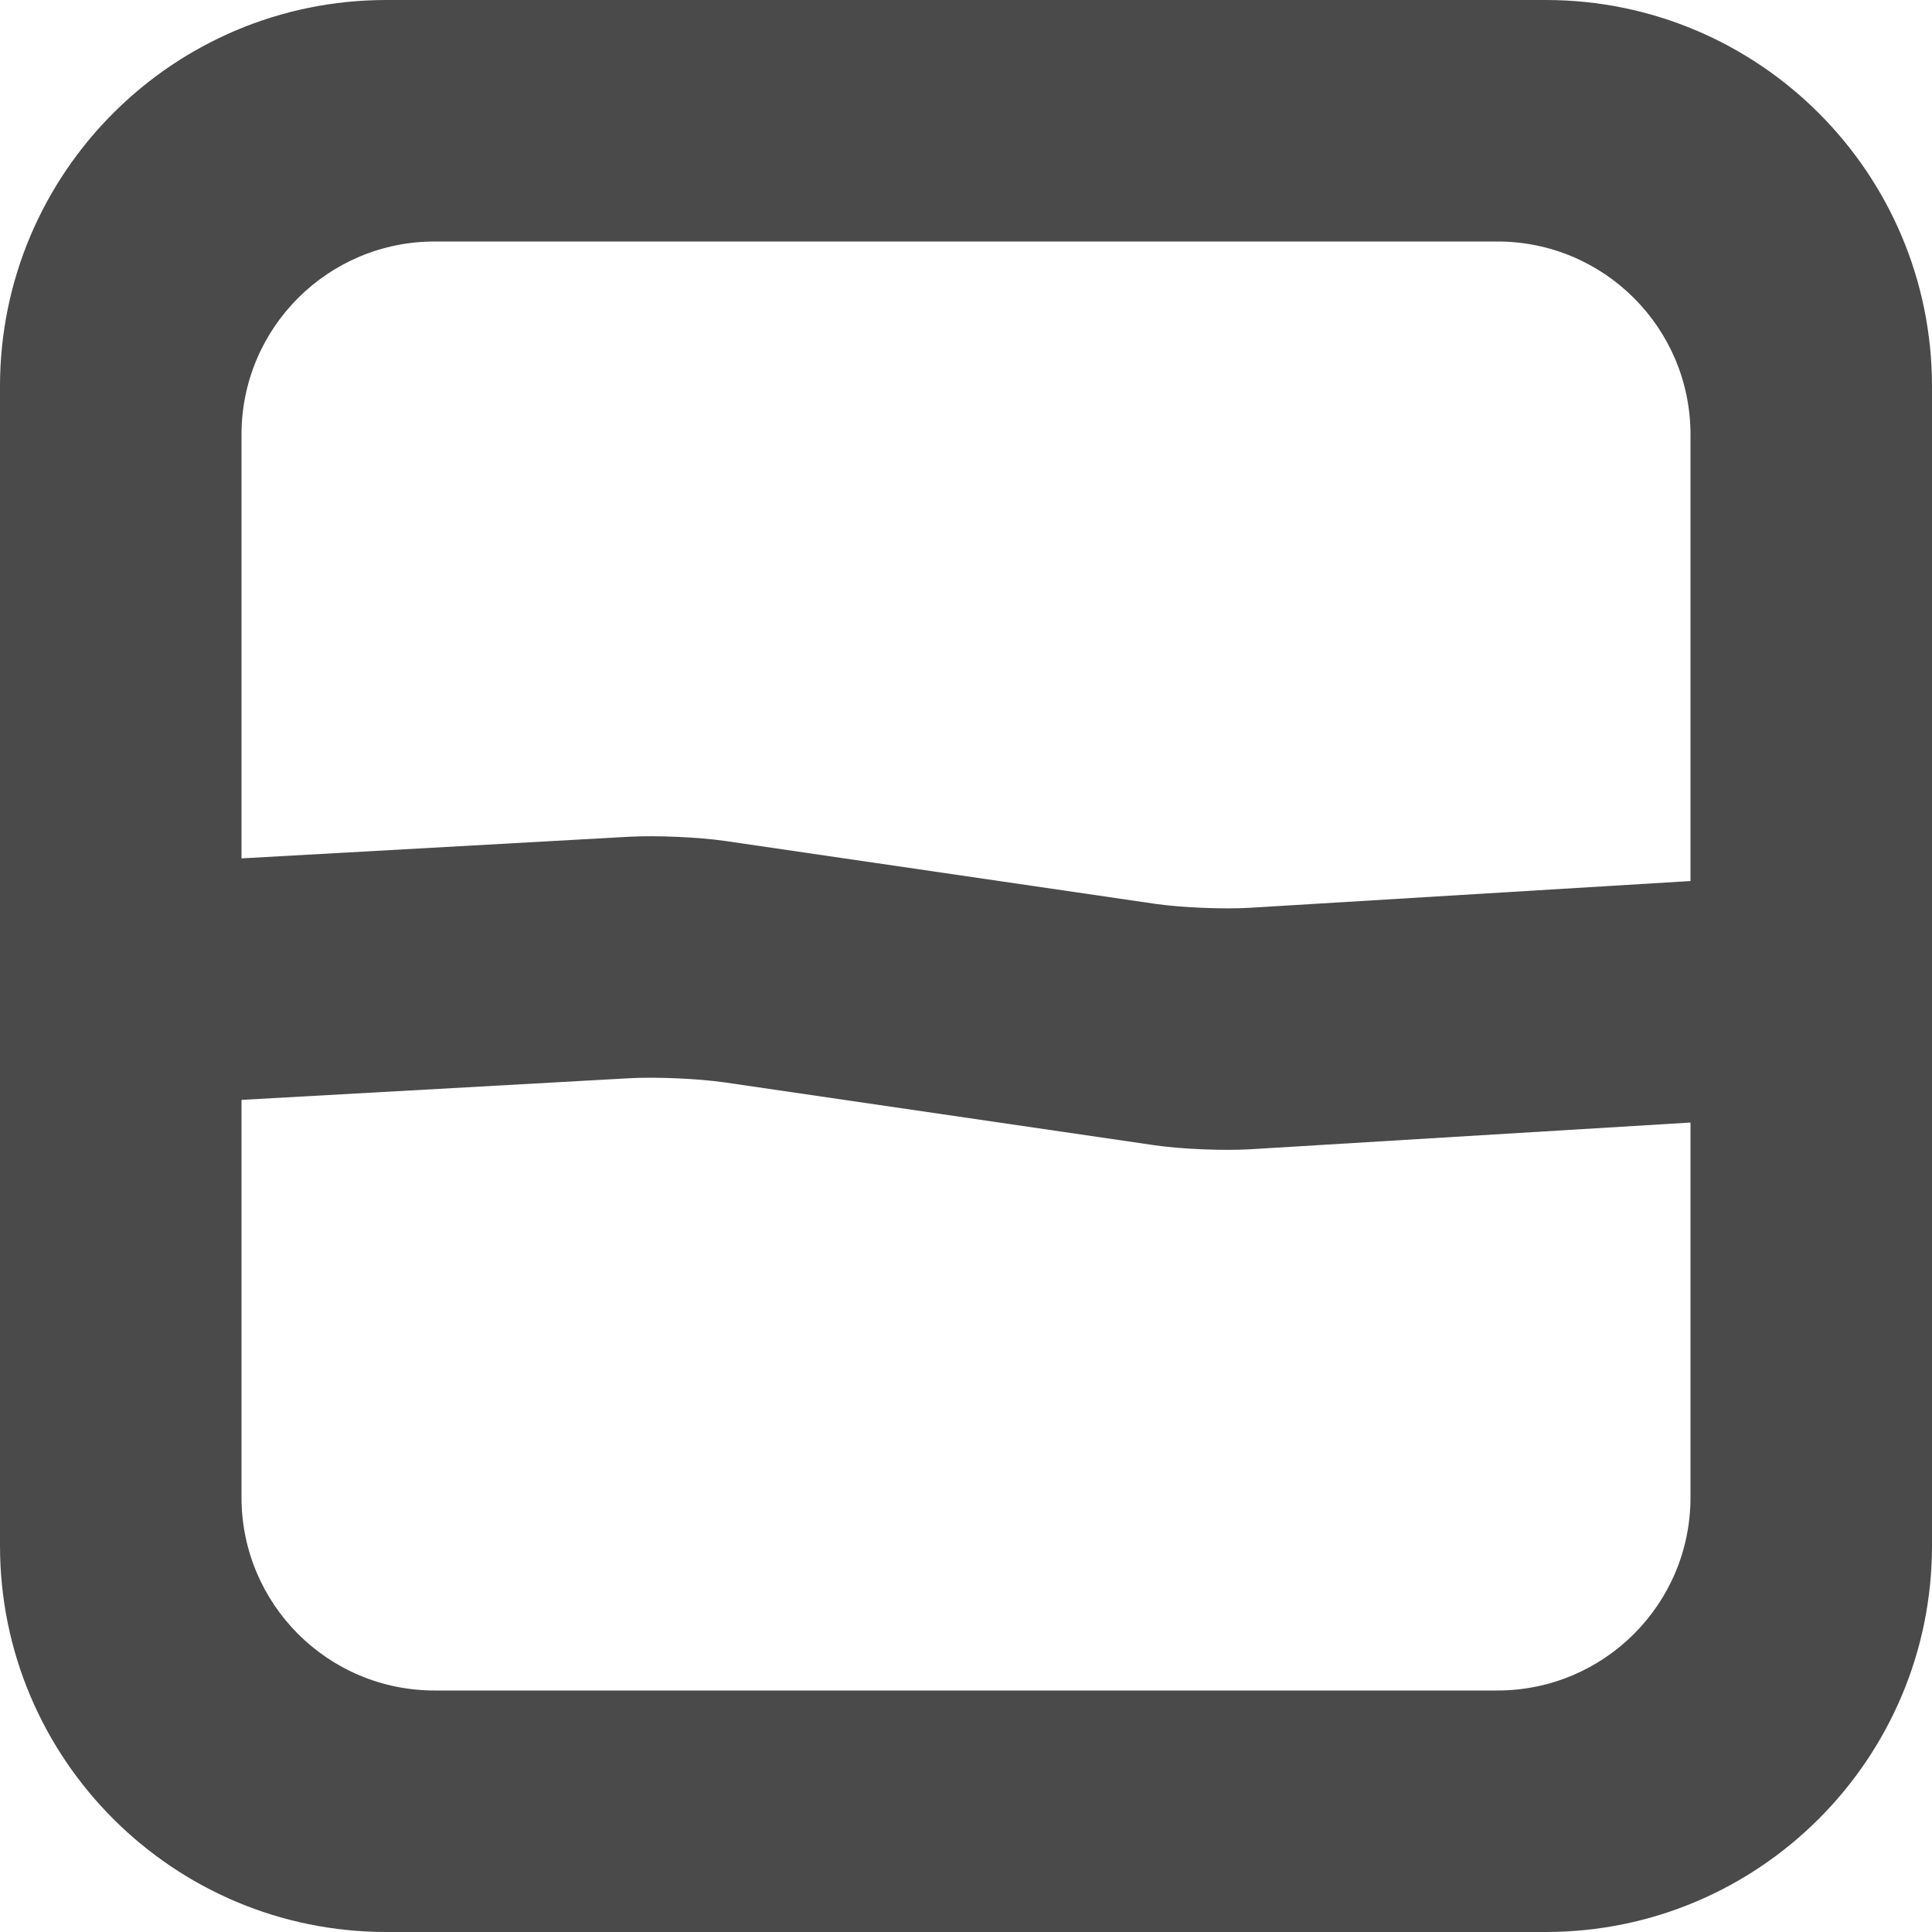 <?xml version="1.0" encoding="UTF-8" standalone="no"?>
<svg width="40px" height="40px" viewBox="0 0 40 40" version="1.1" xmlns="http://www.w3.org/2000/svg" xmlns:xlink="http://www.w3.org/1999/xlink" xmlns:sketch="http://www.bohemiancoding.com/sketch/ns">
    <!-- Generator: Sketch 3.0.3 (7891) - http://www.bohemiancoding.com/sketch -->
    <title>icon-stable</title>
    <desc>Created with Sketch.</desc>
    <defs></defs>
    <g id="Page-1" stroke="none" stroke-width="1" fill="none" fill-rule="evenodd" sketch:type="MSPage">
        <g id="Artboard-1" sketch:type="MSArtboardGroup" transform="translate(-170, -20)" fill="#4A4A4A">
            <path d="M175,37.772 L175,28.999 C175,26.787 176.791,25 178.999,25 L201.001,25 C203.213,25 205,26.791 205,28.999 L205,38.241 L195.889,38.794 C195.338,38.828 194.446,38.791 193.903,38.711 L185.011,37.411 C184.468,37.332 183.578,37.293 183.023,37.324 L175,37.772 Z M175,42.772 L175,51.001 C175,53.209 176.787,55 178.999,55 L201.001,55 C203.209,55 205,53.213 205,51.001 L205,43.241 L195.889,43.794 C195.335,43.828 194.447,43.791 193.903,43.711 L185.011,42.411 C184.469,42.332 183.582,42.292 183.023,42.324 L175,42.772 Z M177.998,20 C173.581,20 170,23.585 170,27.998 L170,52.002 C170,56.419 173.585,60 177.998,60 L202.002,60 C206.419,60 210,56.415 210,52.002 L210,27.998 C210,23.581 206.415,20 202.002,20 L177.998,20 Z" id="icon-stable" sketch:type="MSShapeGroup"></path>
        </g>
    </g>
</svg>